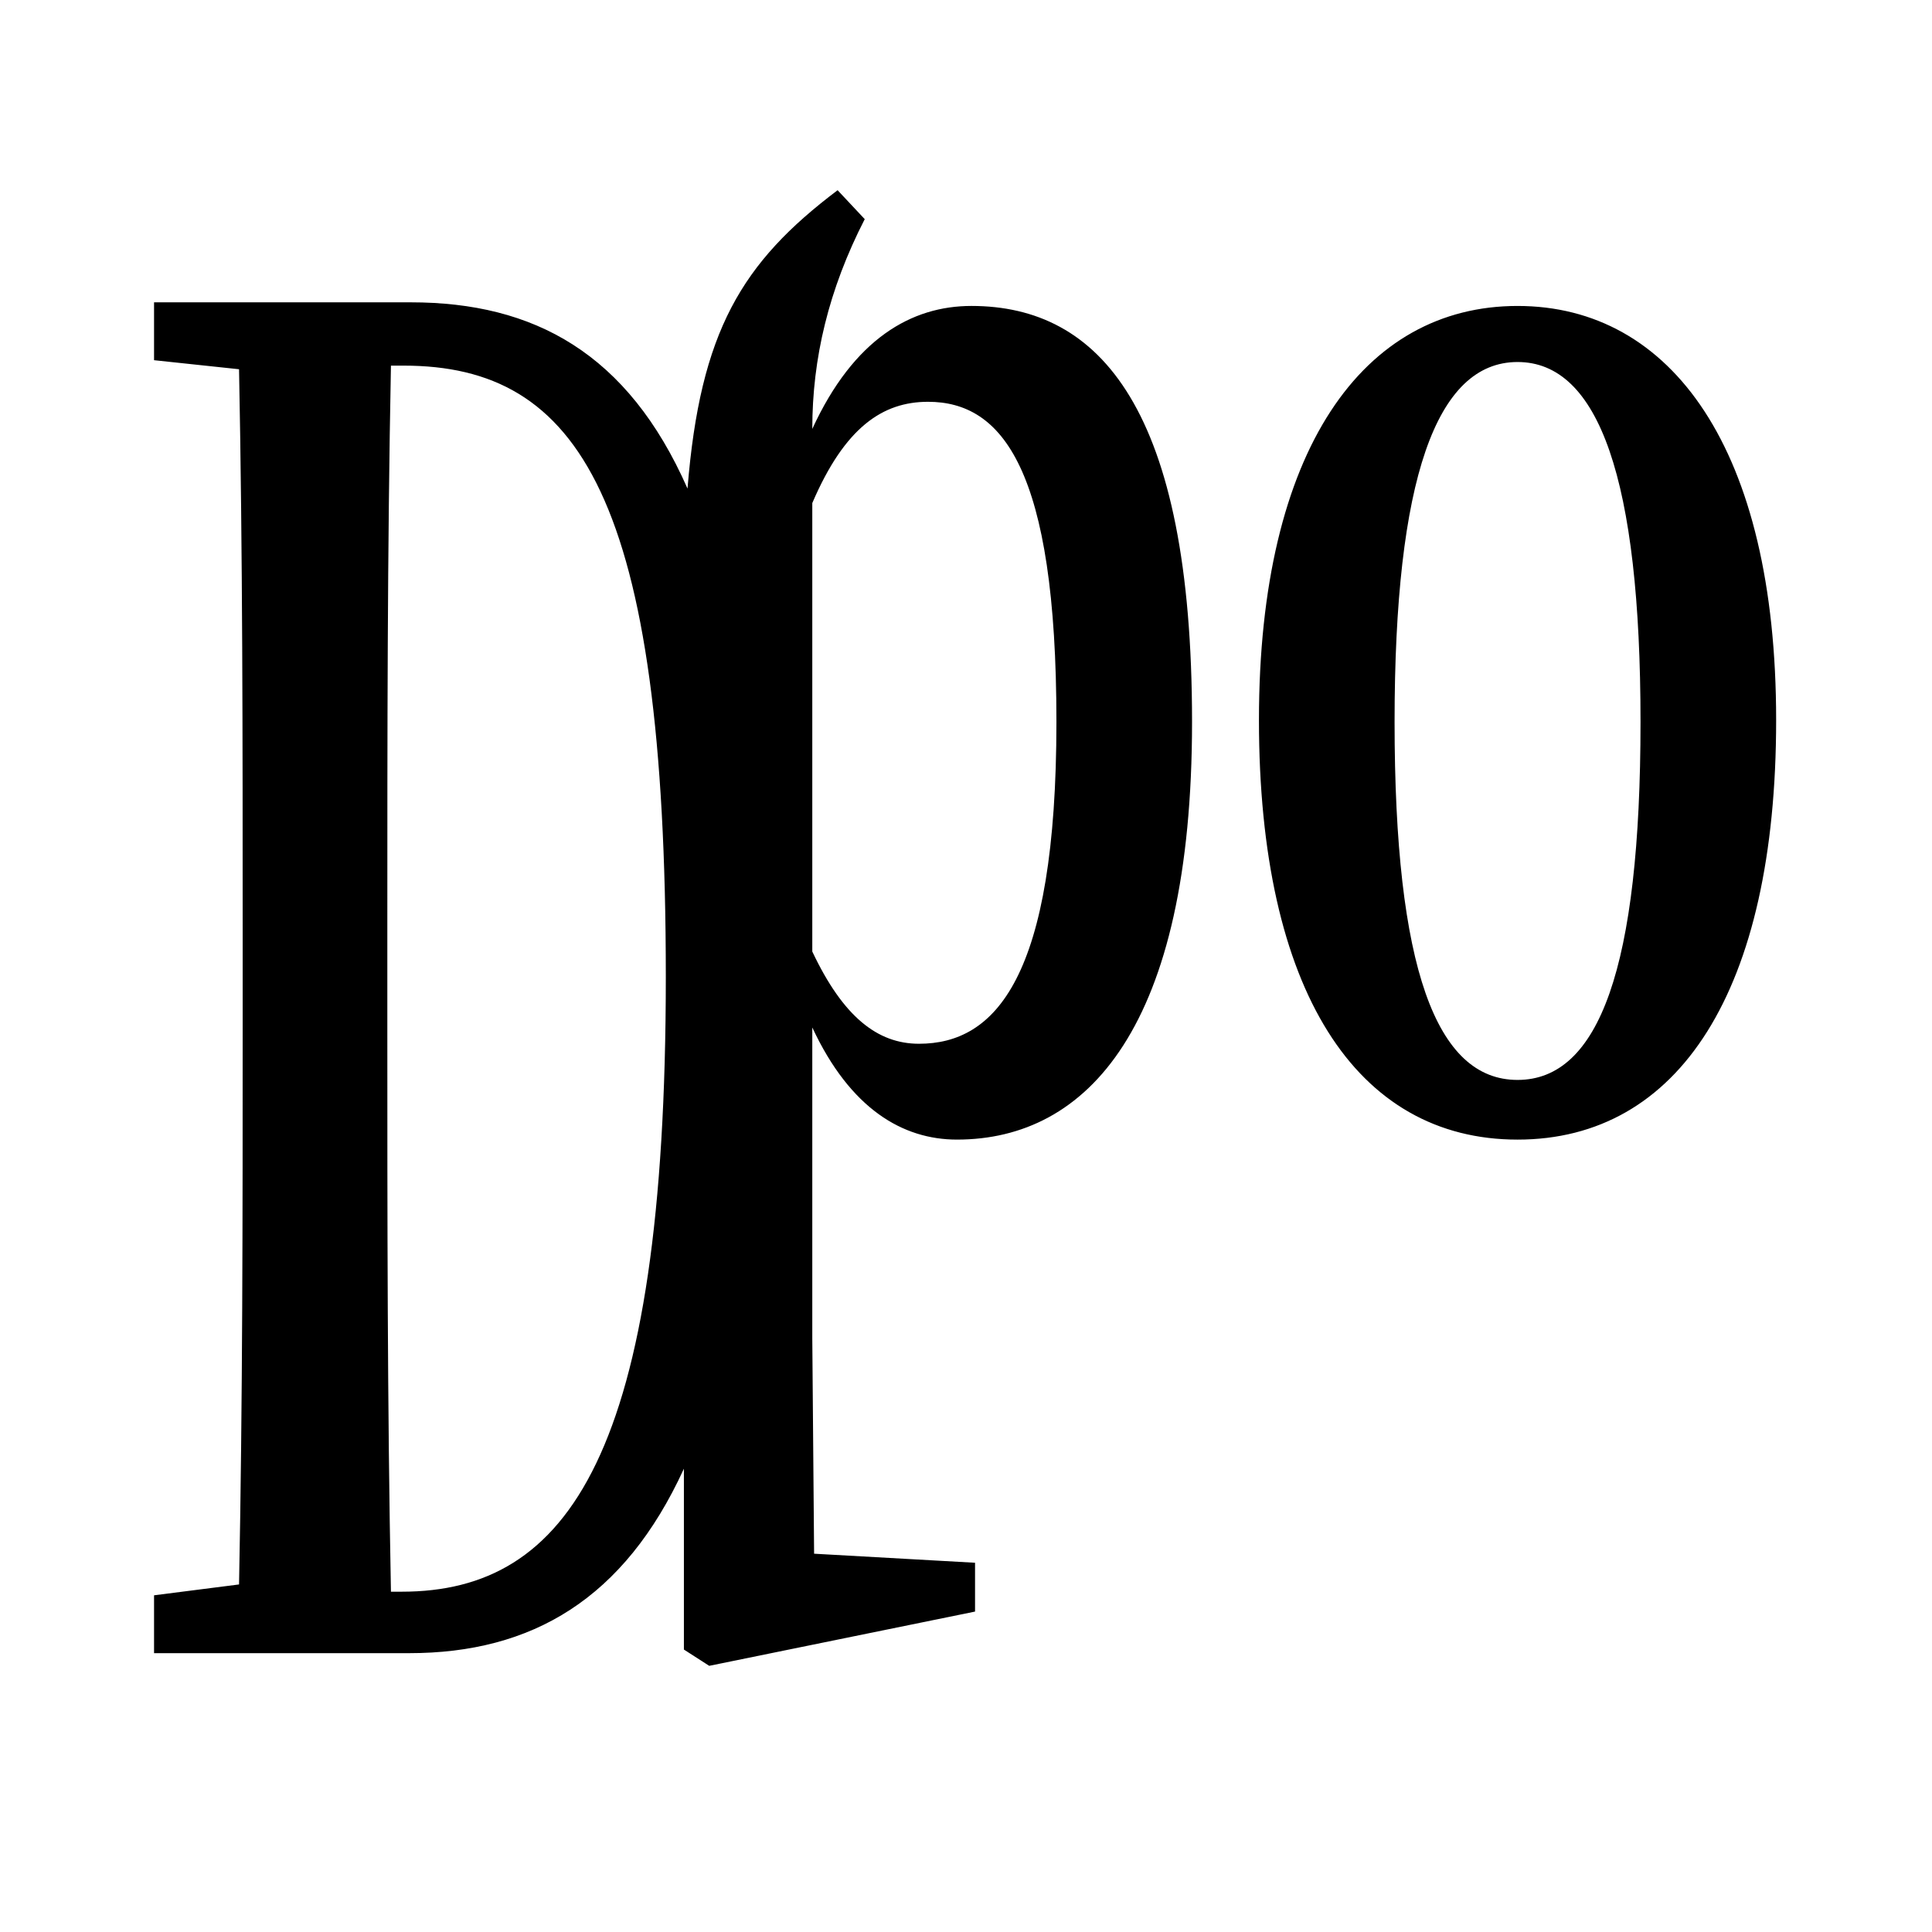 <?xml version="1.0" encoding="UTF-8"?>
<svg width="1000" height="1000" viewBox="0 0 1000 1000" version="1.1" xmlns="http://www.w3.org/2000/svg" xmlns:xlink="http://www.w3.org/1999/xlink">
 <path d="M193,747 l-142,0 l0,-32 l47,-5 c2,-102,2,-206,2,-308 l0,-56 c0,-103,0,-207,-2,-308 l-47,-6 l0,-32 l141,0 c68,0,119,30,152,102 l0,-100 l14,-9 l147,30 l0,27 l-89,5 l-1,119 l0,172 c21,-45,50,-62,80,-62 c72,0,130,62,130,231 c0,173,-51,230,-122,230 c-33,0,-65,-18,-88,-68 c0,39,9,77,29,116 l-15,16 c-53,-40,-76,-78,-83,-165 c-33,75,-85,103,-153,103 Z M188,34 l-6,0 c-2,103,-2,208,-2,313 l0,55 c0,104,0,208,2,310 l7,0 c97,0,145,-73,145,-338 c0,-264,-54,-340,-146,-340 Z M474,337 c-23,0,-42,15,-59,51 l0,248 c18,42,39,56,64,56 c41,0,71,-37,71,-177 c0,-142,-34,-178,-76,-178 Z M805,284 c89,0,143,82,143,232 c0,150,-58,229,-143,229 c-85,0,-143,-79,-143,-229 c0,-150,54,-232,143,-232 Z M805,317 c-45,0,-68,62,-68,198 c0,134,23,199,68,199 c45,0,68,-65,68,-199 c0,-136,-23,-198,-68,-198 Z M805,317" fill="rgb(0,0,0)" transform="matrix(0.936,0.0,0.0,-0.936,32.0,855.68)"/>
</svg>